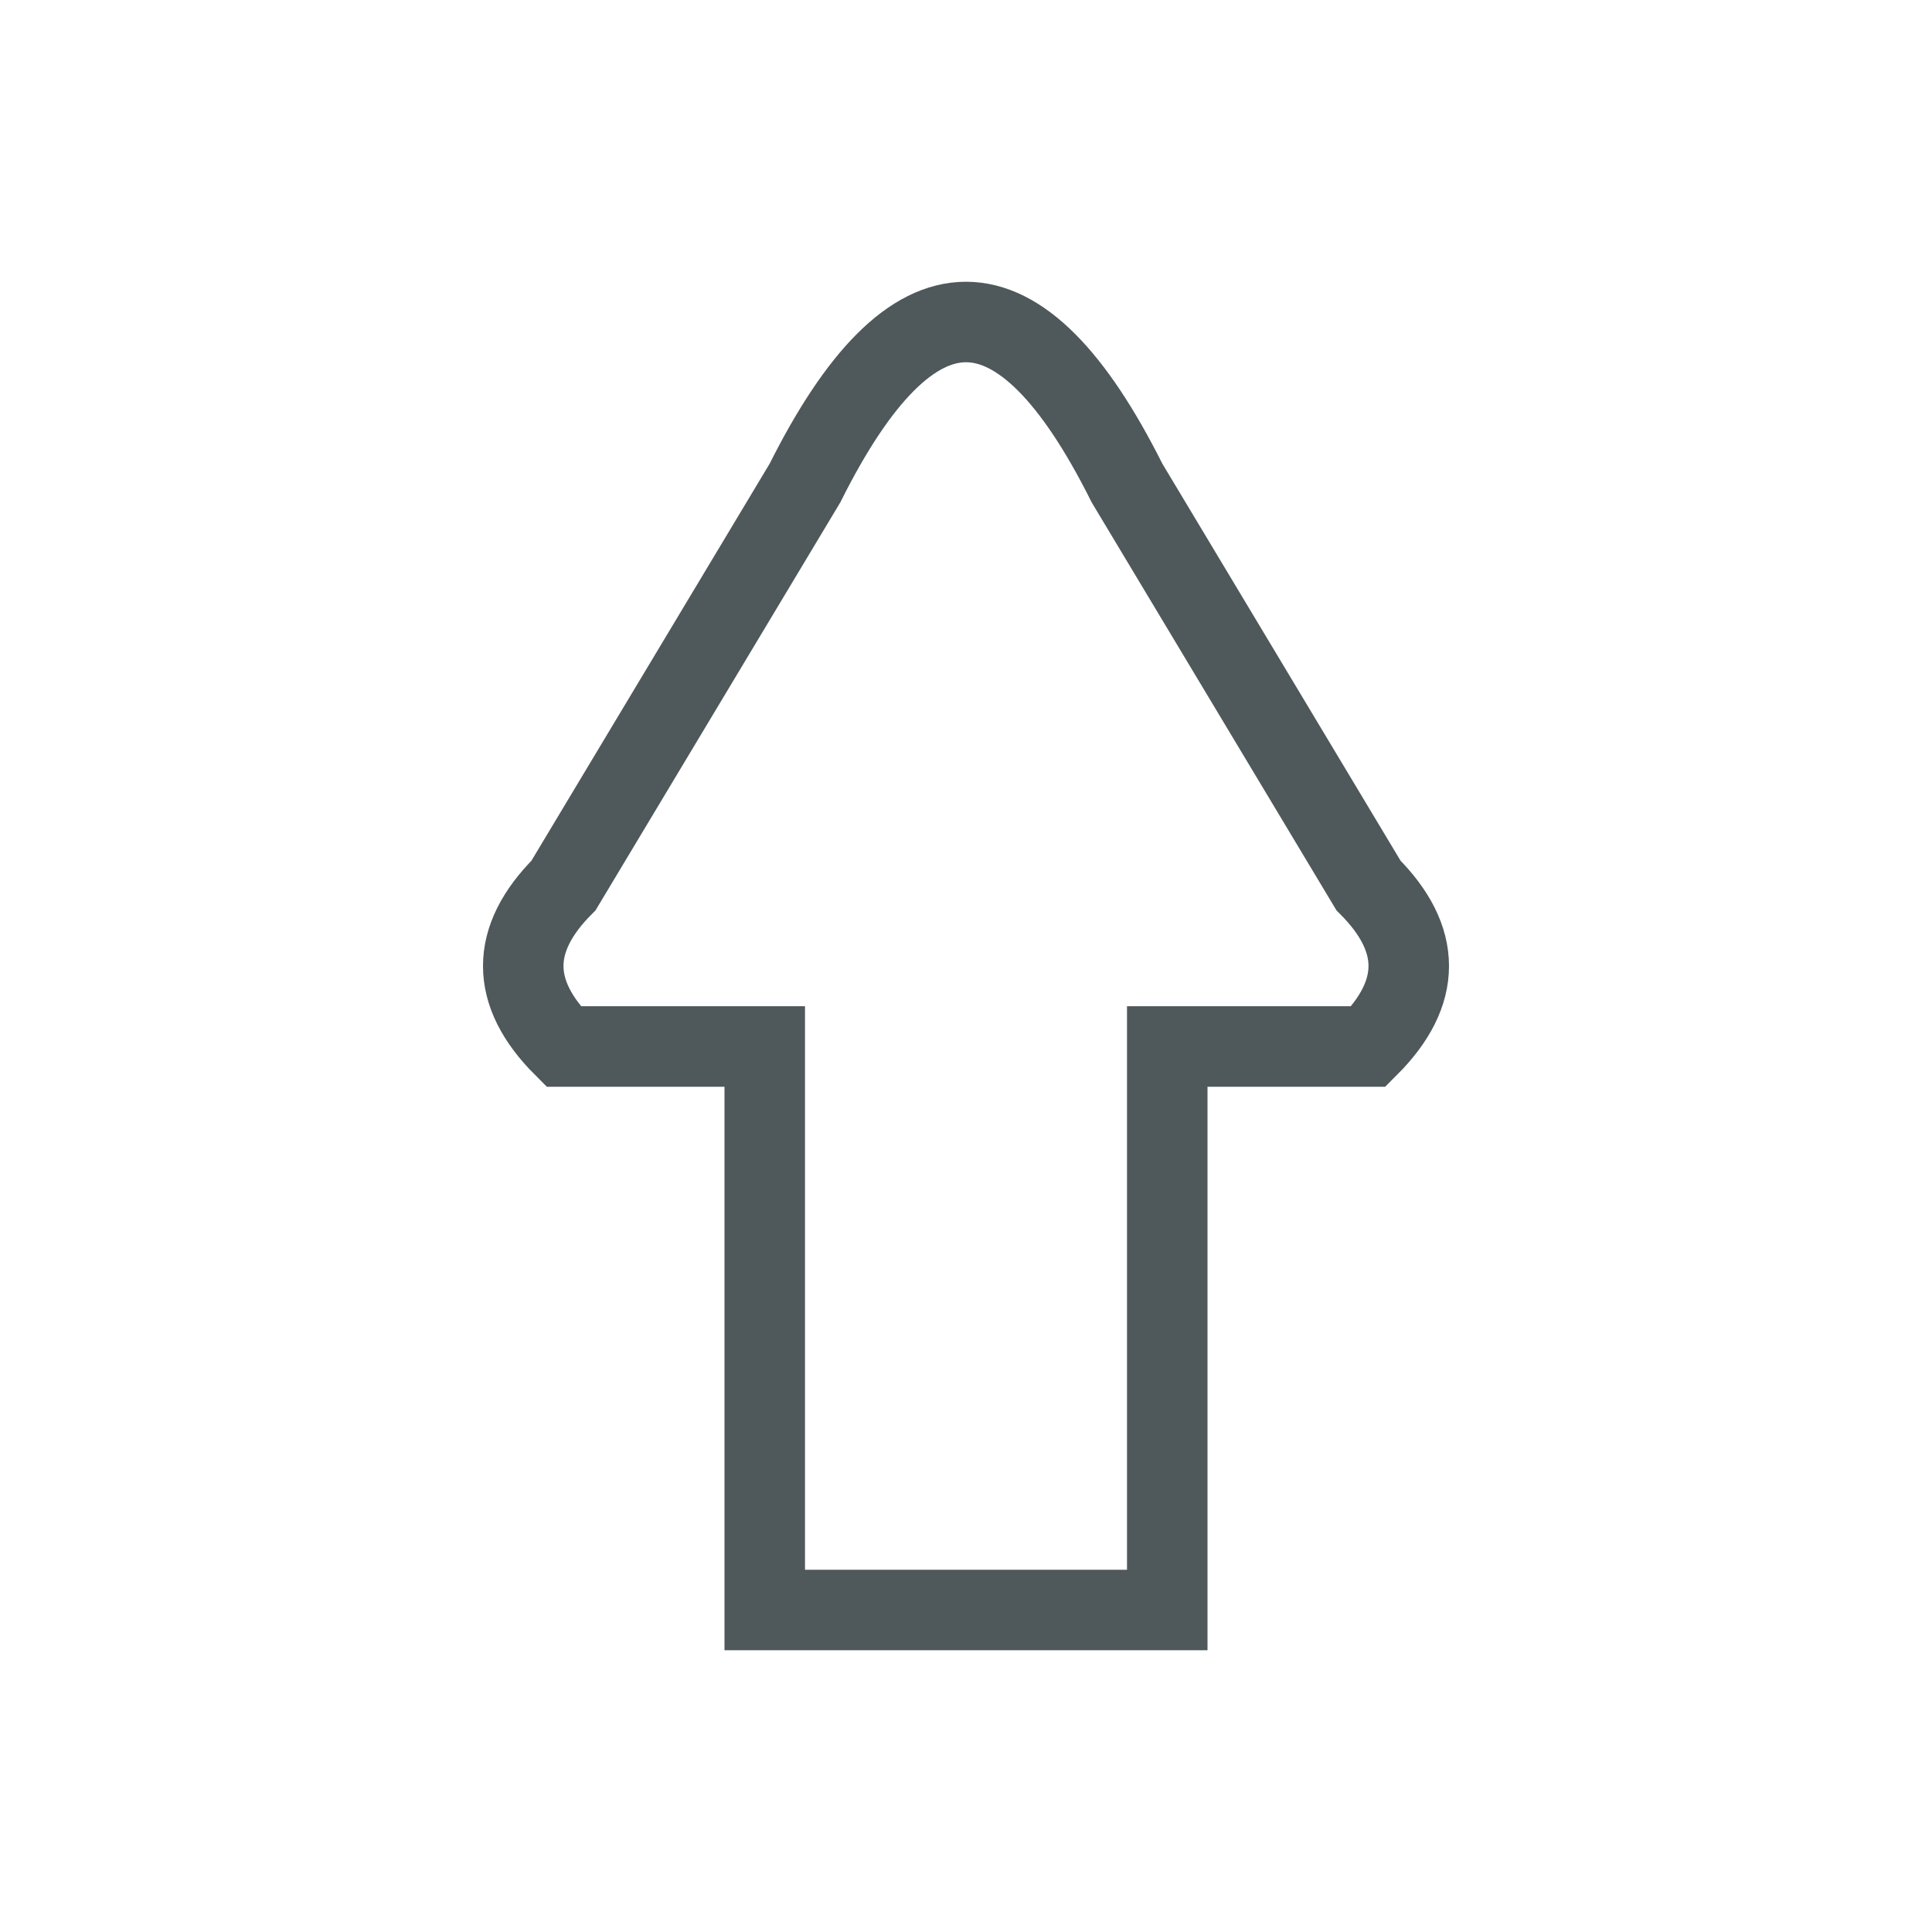 <svg xmlns="http://www.w3.org/2000/svg" height="48px" viewBox="0 0 24 24" width="48px" stroke="#4F585A" fill="none" stroke-width="1">
  <path d="M12 4
           Q13 4 14 6
           L17 11
           Q18 12 17 13
           H14.5
           V20
           H9.5
           V13
           H7
           Q6 12 7 11
           L10 6
           Q11 4 12 4
           Z"/>
</svg>
